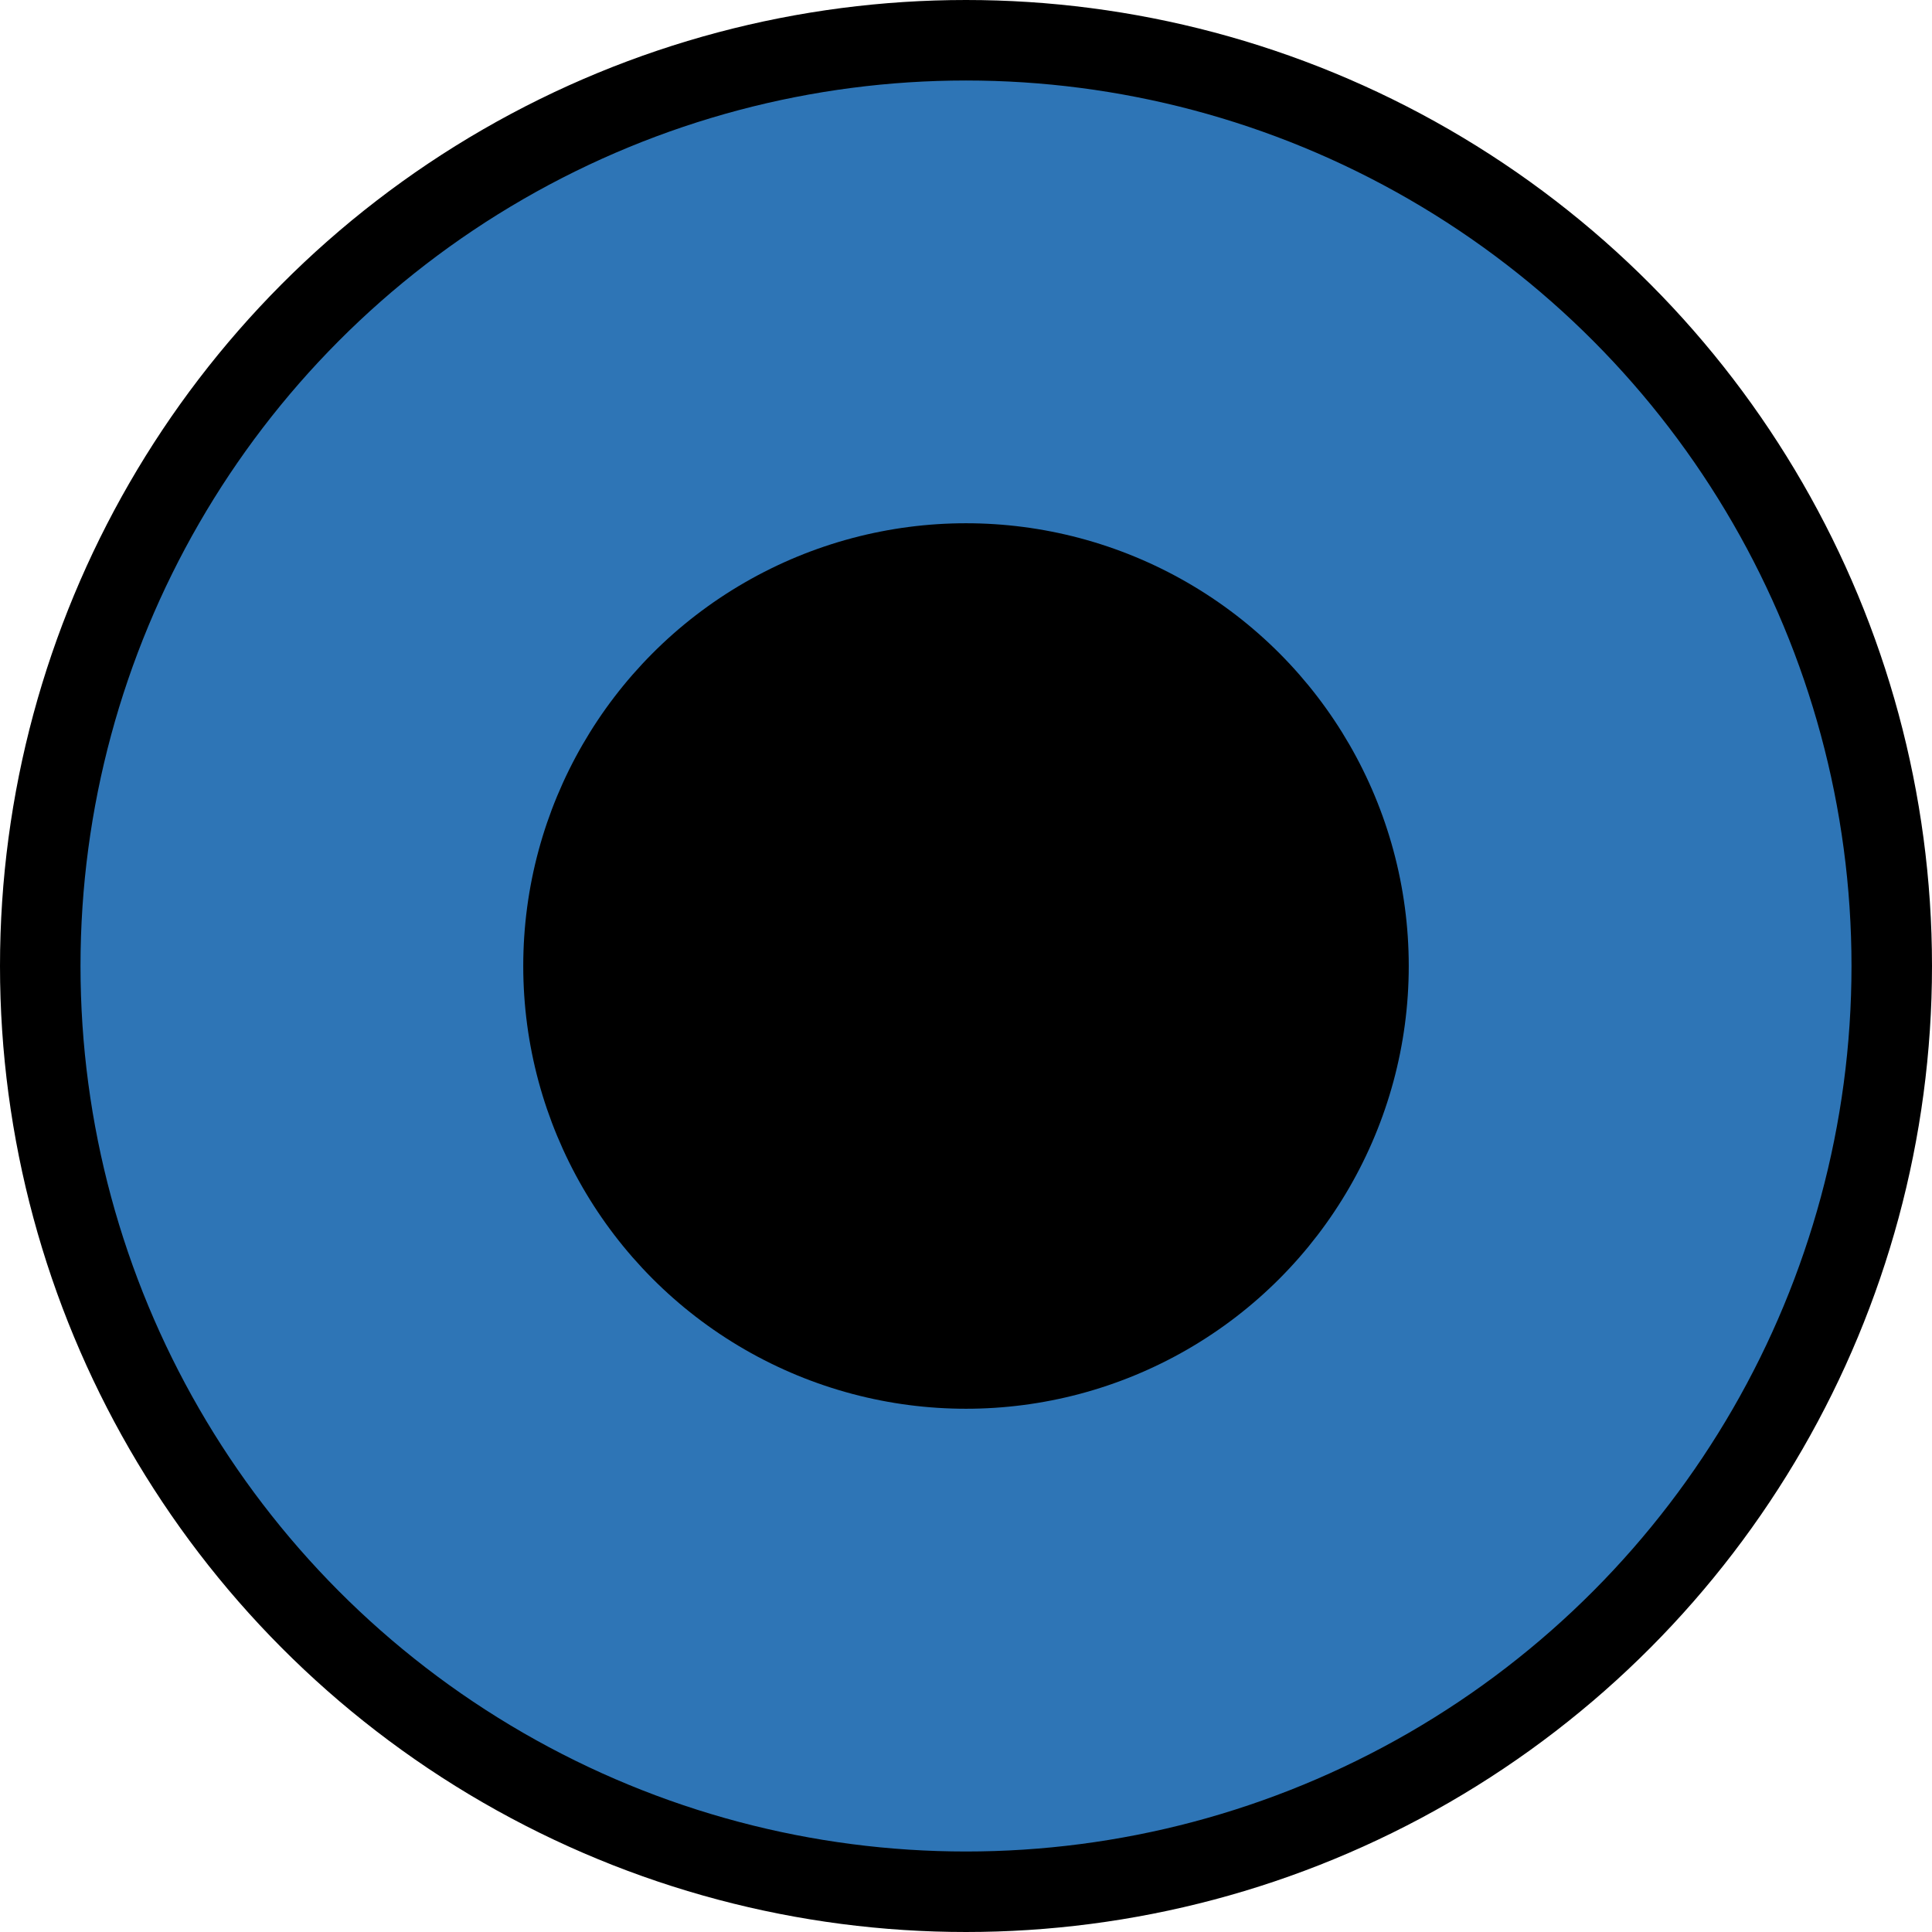 <?xml version="1.0" encoding="UTF-8"?>
<svg width="24px" height="24px" viewBox="0 0 24 24" version="1.1" xmlns="http://www.w3.org/2000/svg" xmlns:xlink="http://www.w3.org/1999/xlink">
    <!-- Generator: Sketch 54.1 (76490) - https://sketchapp.com -->
    <title>trap-musk-living</title>
    <desc>Created with Sketch.</desc>
    <g id="Mobile---Design" stroke="none" stroke-width="1" fill="none" fill-rule="evenodd">
        <g id="Assets" transform="translate(-176, -795)">
            <g id="trap-musk-living" transform="translate(176, 795)">
                <circle id="trap-oval-1-thick" stroke="#000000" fill="#2E75B6" cx="12" cy="12" r="11.5"></circle>
                <circle id="trap-oval-1-thick" fill="#000000" cx="12" cy="12" r="5.5"></circle>
            </g>
        </g>
    </g>
</svg>